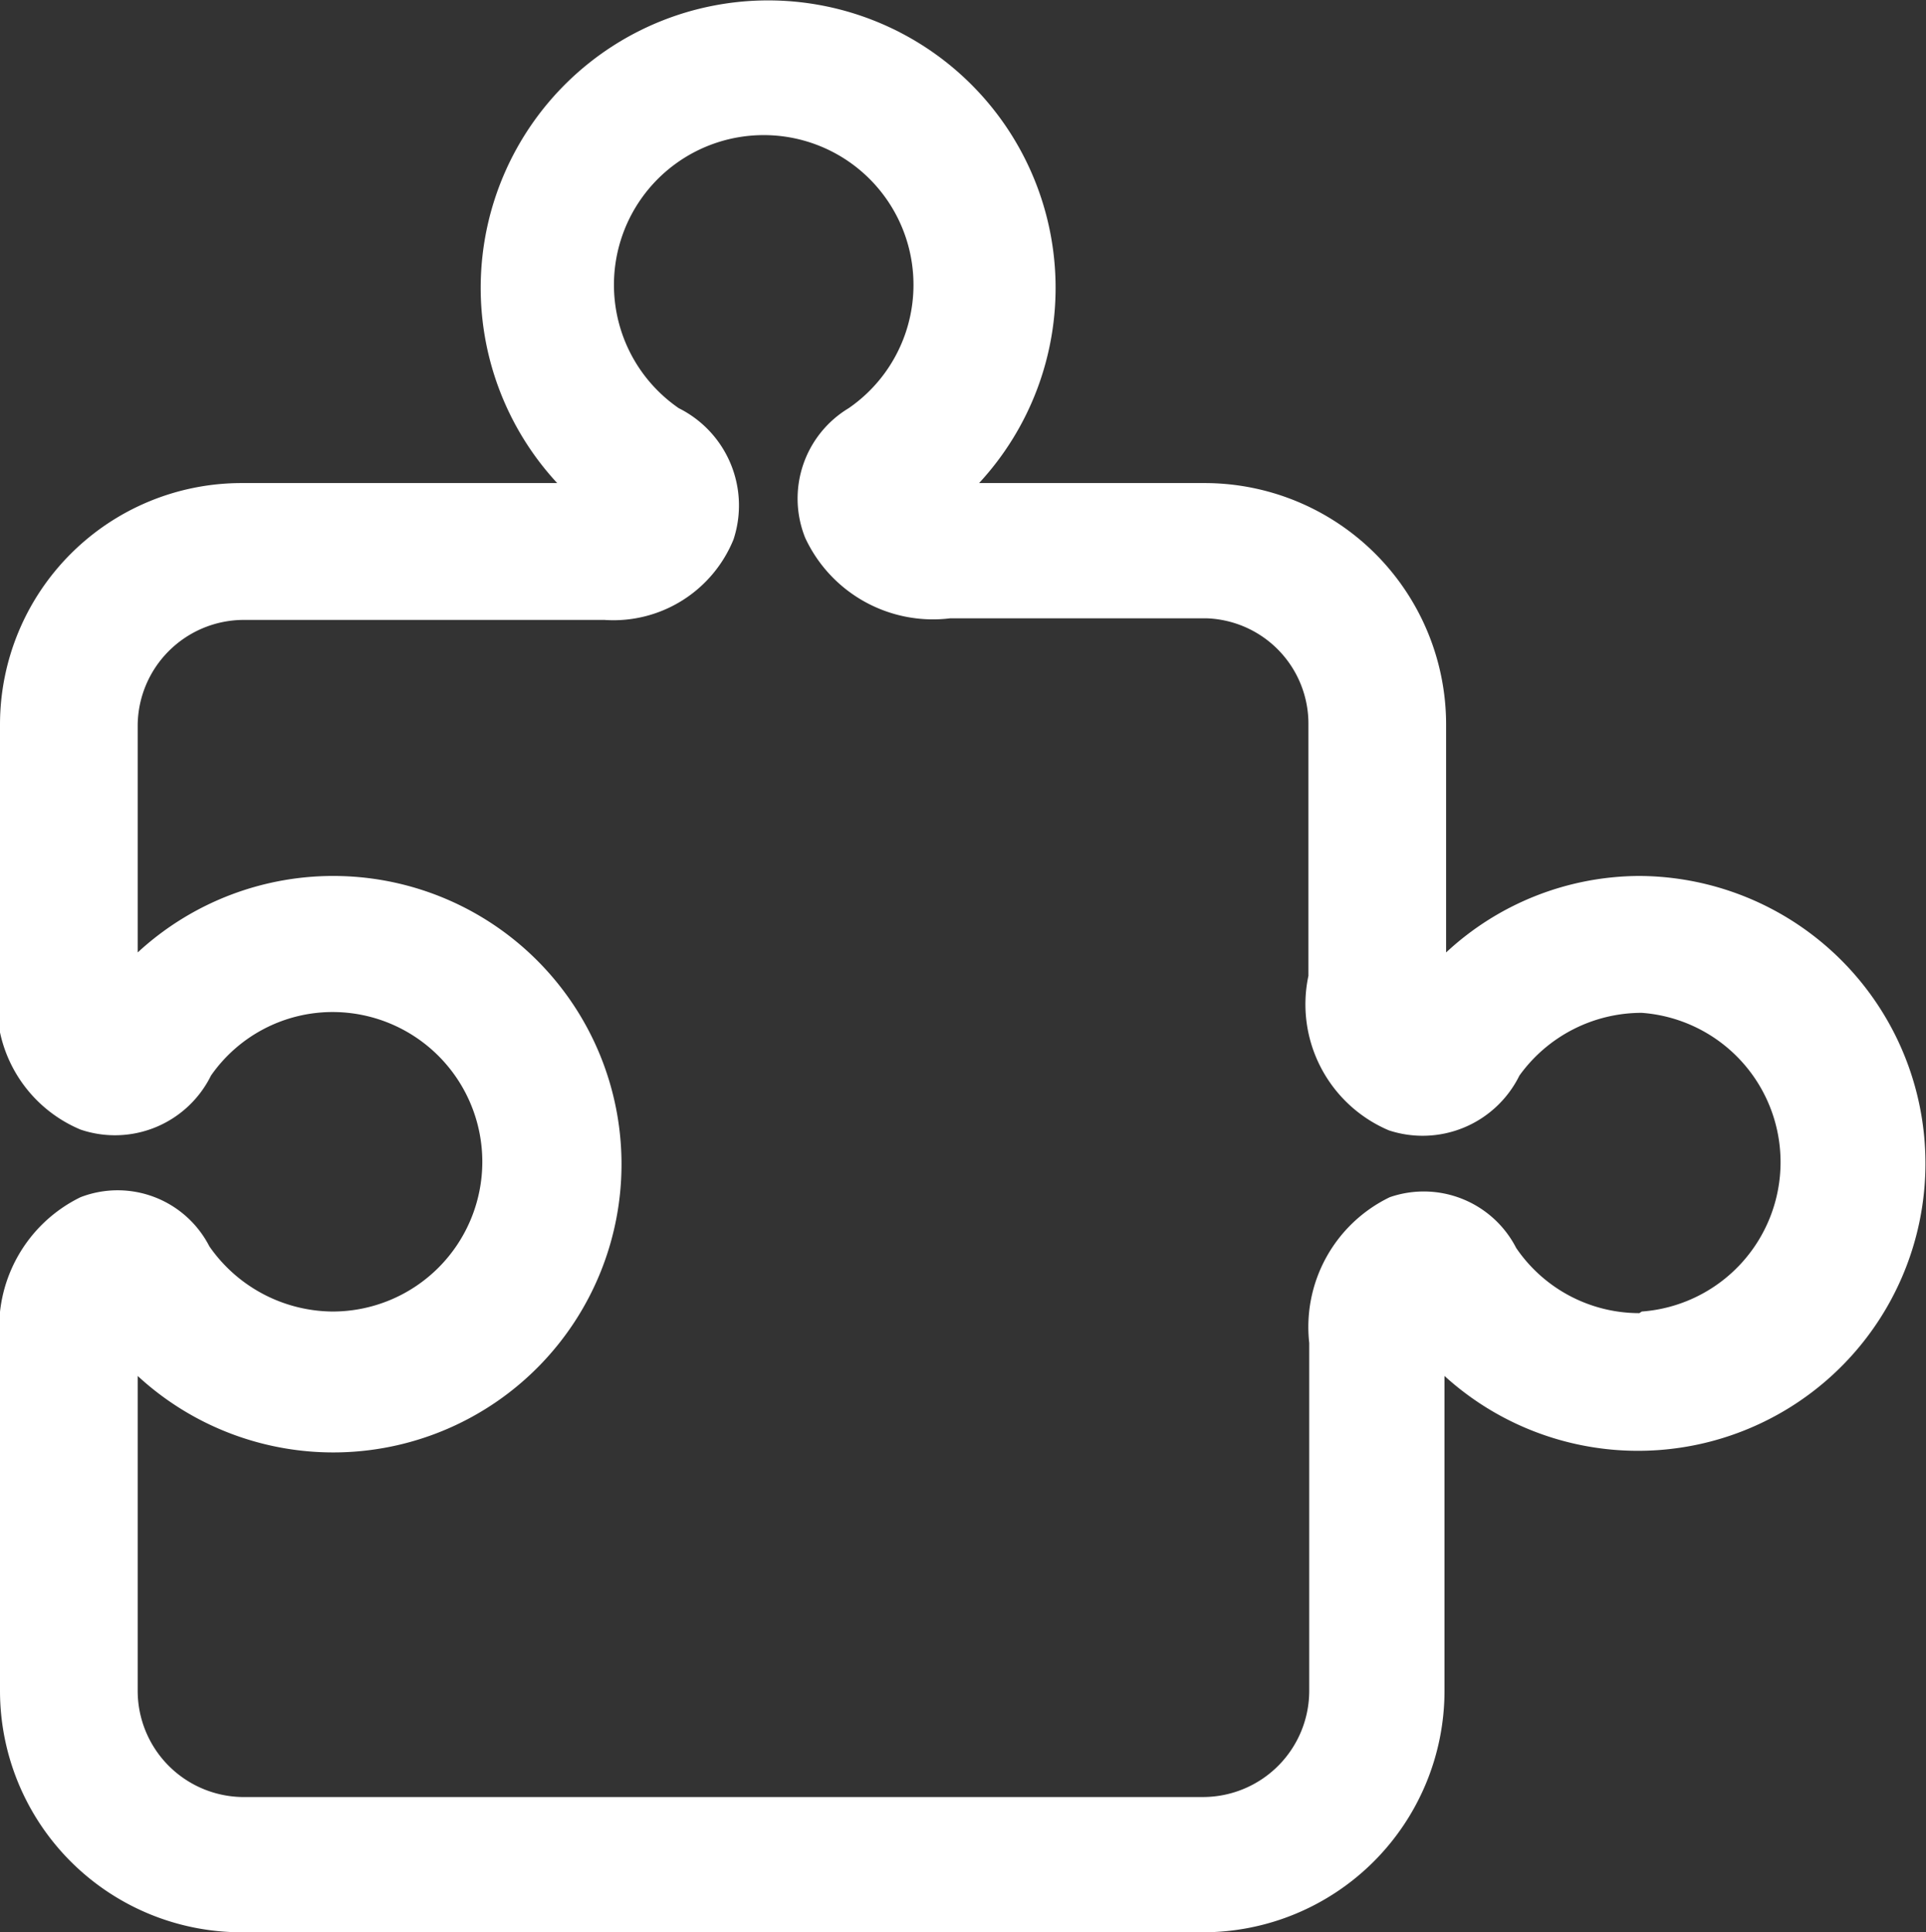 <svg xmlns="http://www.w3.org/2000/svg" viewBox="0 0 23.92 24"><rect x="0" y="0" width="23.92" height="24" fill="#333333" stroke="none"/><defs><style>.cls-1{fill:#fff;}</style></defs><g id="Camada_2" data-name="Camada 2"><g id="ICONS"><path class="cls-1" d="M20.36,10.88a3.54,3.54,0,0,0-2.4.95V9a3,3,0,0,0-3-3H12.16A3.57,3.57,0,1,0,6.92,6H3V6A3,3,0,0,0,0,9H0v3.12a1.69,1.69,0,0,0,1,1.91,1.33,1.33,0,0,0,1.62-.67,1.84,1.84,0,0,1,1.51-.79,1.86,1.86,0,1,1,0,3.72,1.88,1.88,0,0,1-1.53-.81A1.28,1.28,0,0,0,1,14.87a1.8,1.8,0,0,0-1,1.81V21H0a3,3,0,0,0,3,3H14.94a3,3,0,0,0,3-3V17.09a3.57,3.57,0,1,0,2.4-6.21Zm0,5.43a1.85,1.85,0,0,1-1.53-.81,1.29,1.29,0,0,0-1.57-.63,1.79,1.79,0,0,0-1,1.81V21a1.32,1.32,0,0,1-1.31,1.32H3A1.32,1.32,0,0,1,1.71,21h0V17.09a3.58,3.58,0,1,0,0-5.26V9h0A1.32,1.32,0,0,1,3,7.7h4.2l.31,0a1.61,1.61,0,0,0,1.6-1,1.35,1.35,0,0,0-.68-1.63,1.86,1.86,0,1,1,2.11,0A1.31,1.31,0,0,0,10,6.68a1.75,1.75,0,0,0,1.8,1h3.19A1.31,1.31,0,0,1,16.25,9v3.12a1.7,1.7,0,0,0,1,1.92,1.34,1.34,0,0,0,1.62-.68,1.87,1.87,0,0,1,1.52-.78,1.86,1.86,0,0,1,0,3.71Z"/></g></g></svg>